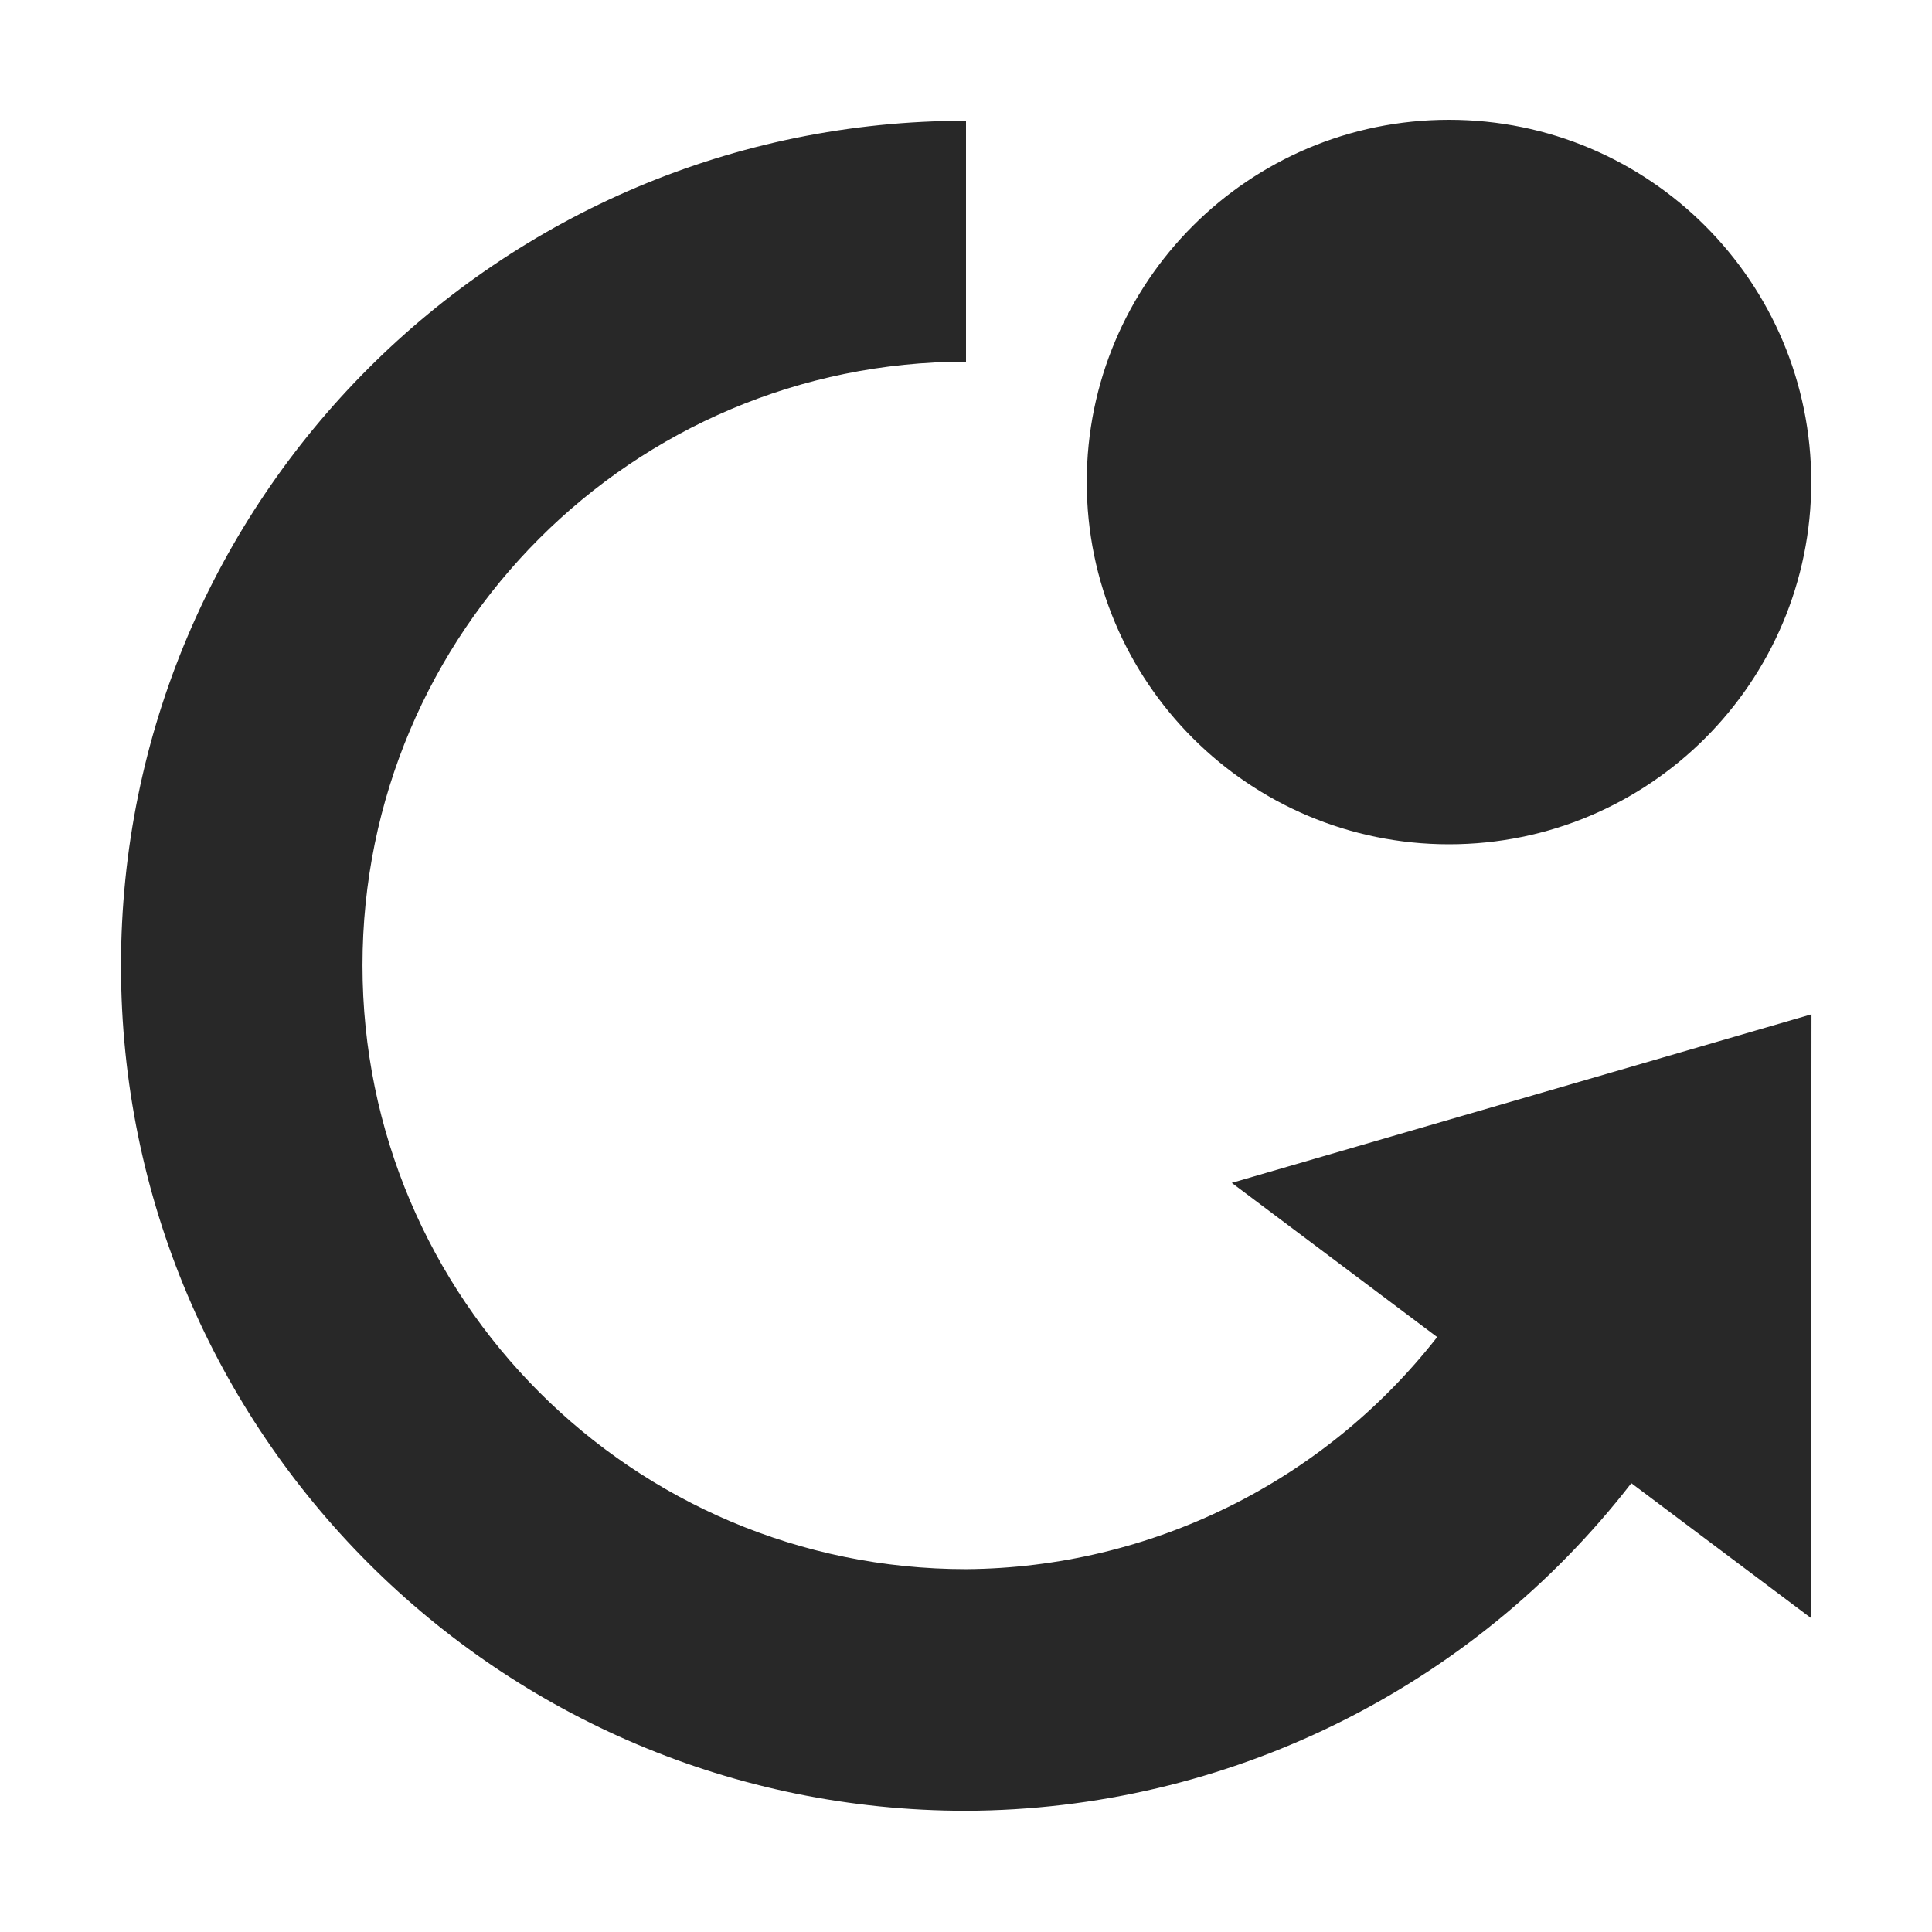 <svg width="16" height="16" version="1.1" xmlns="http://www.w3.org/2000/svg">
  <defs>
    <style id="current-color-scheme" type="text/css">.ColorScheme-Text { color:#282828; } .ColorScheme-Highlight { color:#458588; }</style>
  </defs>
  <path class="ColorScheme-Text" d="m12 0.992c-1.657 0-3 1.343-3 3s1.343 3 3 3 3-1.343 3-3-1.343-3-3-3zm-4 0.008c-3.865 0-6.998 3.133-6.998 6.998-1e-7 3.865 3.133 6.998 6.998 6.998 2.156-0.007 4.189-1.008 5.51-2.713 0.496 0.373 0.992 0.745 1.488 1.117l0.004-5-4.801 1.396c0.567 0.426 1.134 0.851 1.701 1.277-0.939 1.202-2.375 1.91-3.9 1.922-2.761 0-5-2.239-5-5-3e-7 -2.761 2.237-4.999 4.998-5z" fill="currentColor"/>
</svg>
